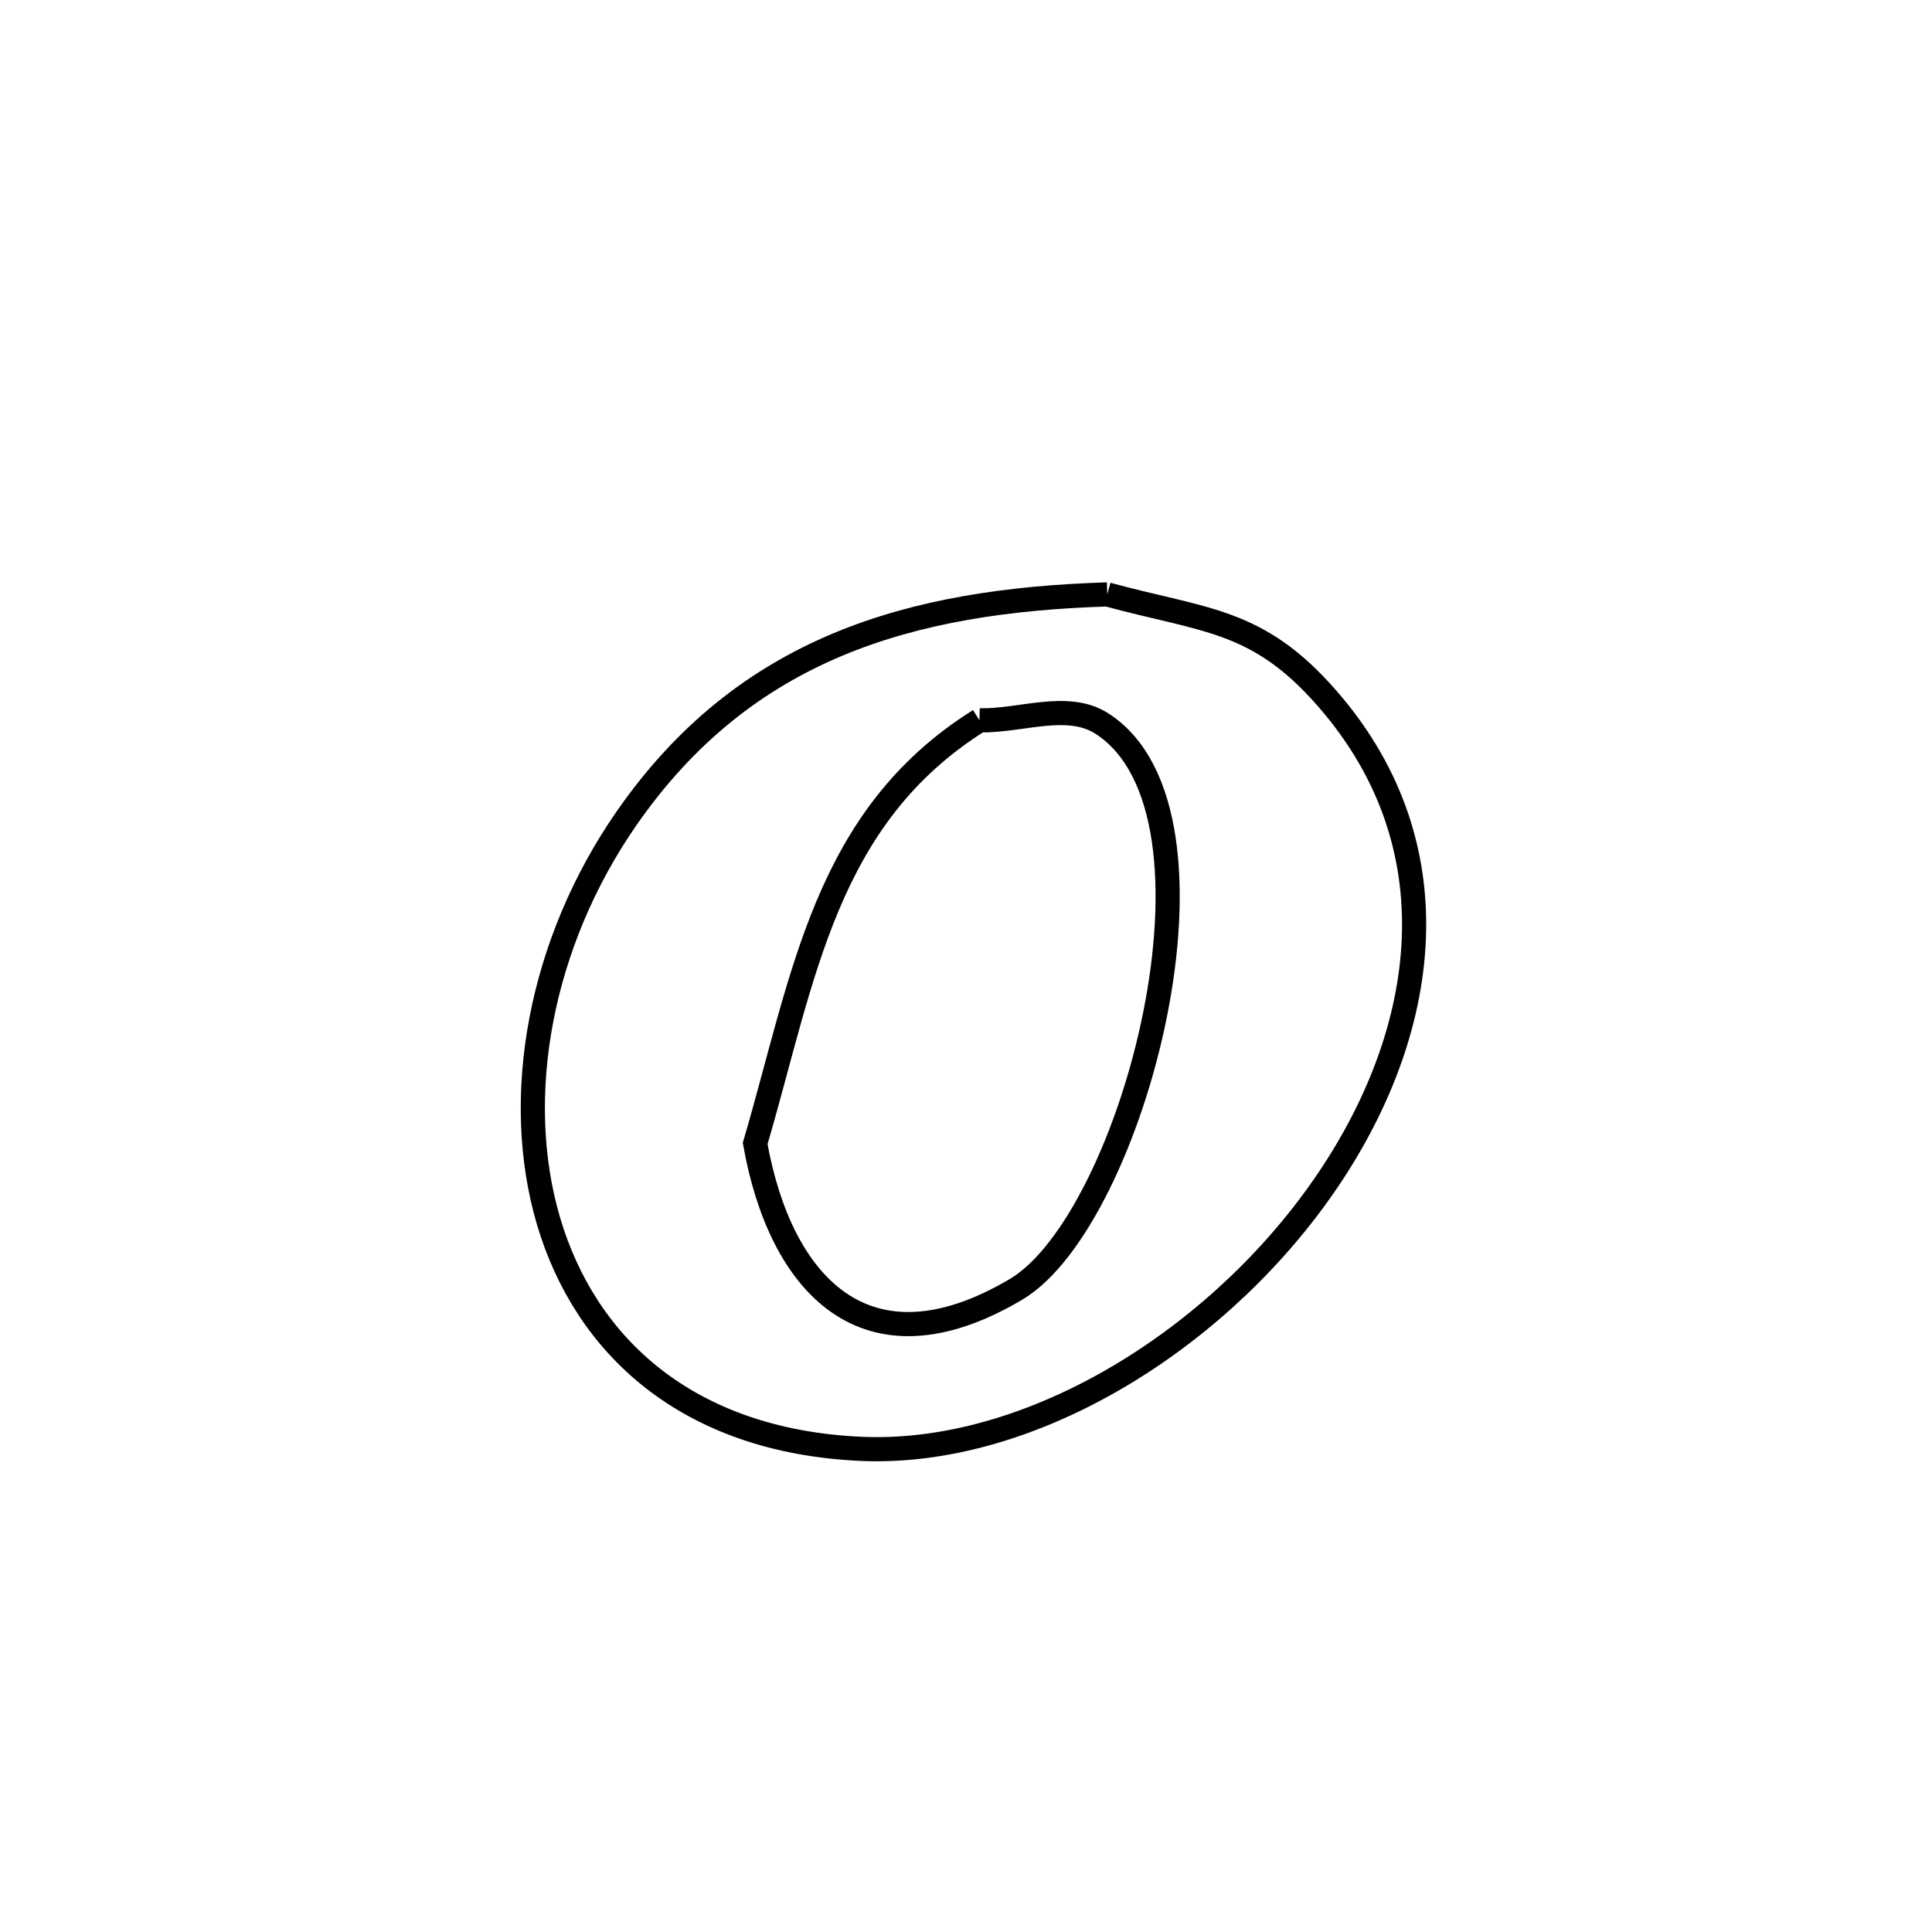 <svg xmlns="http://www.w3.org/2000/svg" viewBox="0.0 0.0 24.0 24.0" height="200px" width="200px"><path fill="none" stroke="black" stroke-width=".3" stroke-opacity="1.0"  filling="0" d="M13.755 7.384 L13.755 7.384 C14.973 7.716 15.621 7.684 16.486 8.676 C18.142 10.572 17.725 12.949 16.378 14.829 C15.032 16.709 12.756 18.091 10.694 17.998 C8.536 17.9 7.271 16.716 6.814 15.169 C6.358 13.623 6.709 11.714 7.782 10.167 C9.257 8.041 11.316 7.46 13.755 7.384 L13.755 7.384"></path>
<path fill="none" stroke="black" stroke-width=".3" stroke-opacity="1.0"  filling="0" d="M12.167 8.948 L12.167 8.948 C12.673 8.961 13.259 8.714 13.686 8.987 C14.554 9.542 14.652 11.084 14.35 12.595 C14.049 14.106 13.349 15.586 12.621 16.017 C10.746 17.127 9.69 15.941 9.381 14.205 L9.381 14.205 C9.988 12.137 10.244 10.152 12.167 8.948 L12.167 8.948"></path></svg>